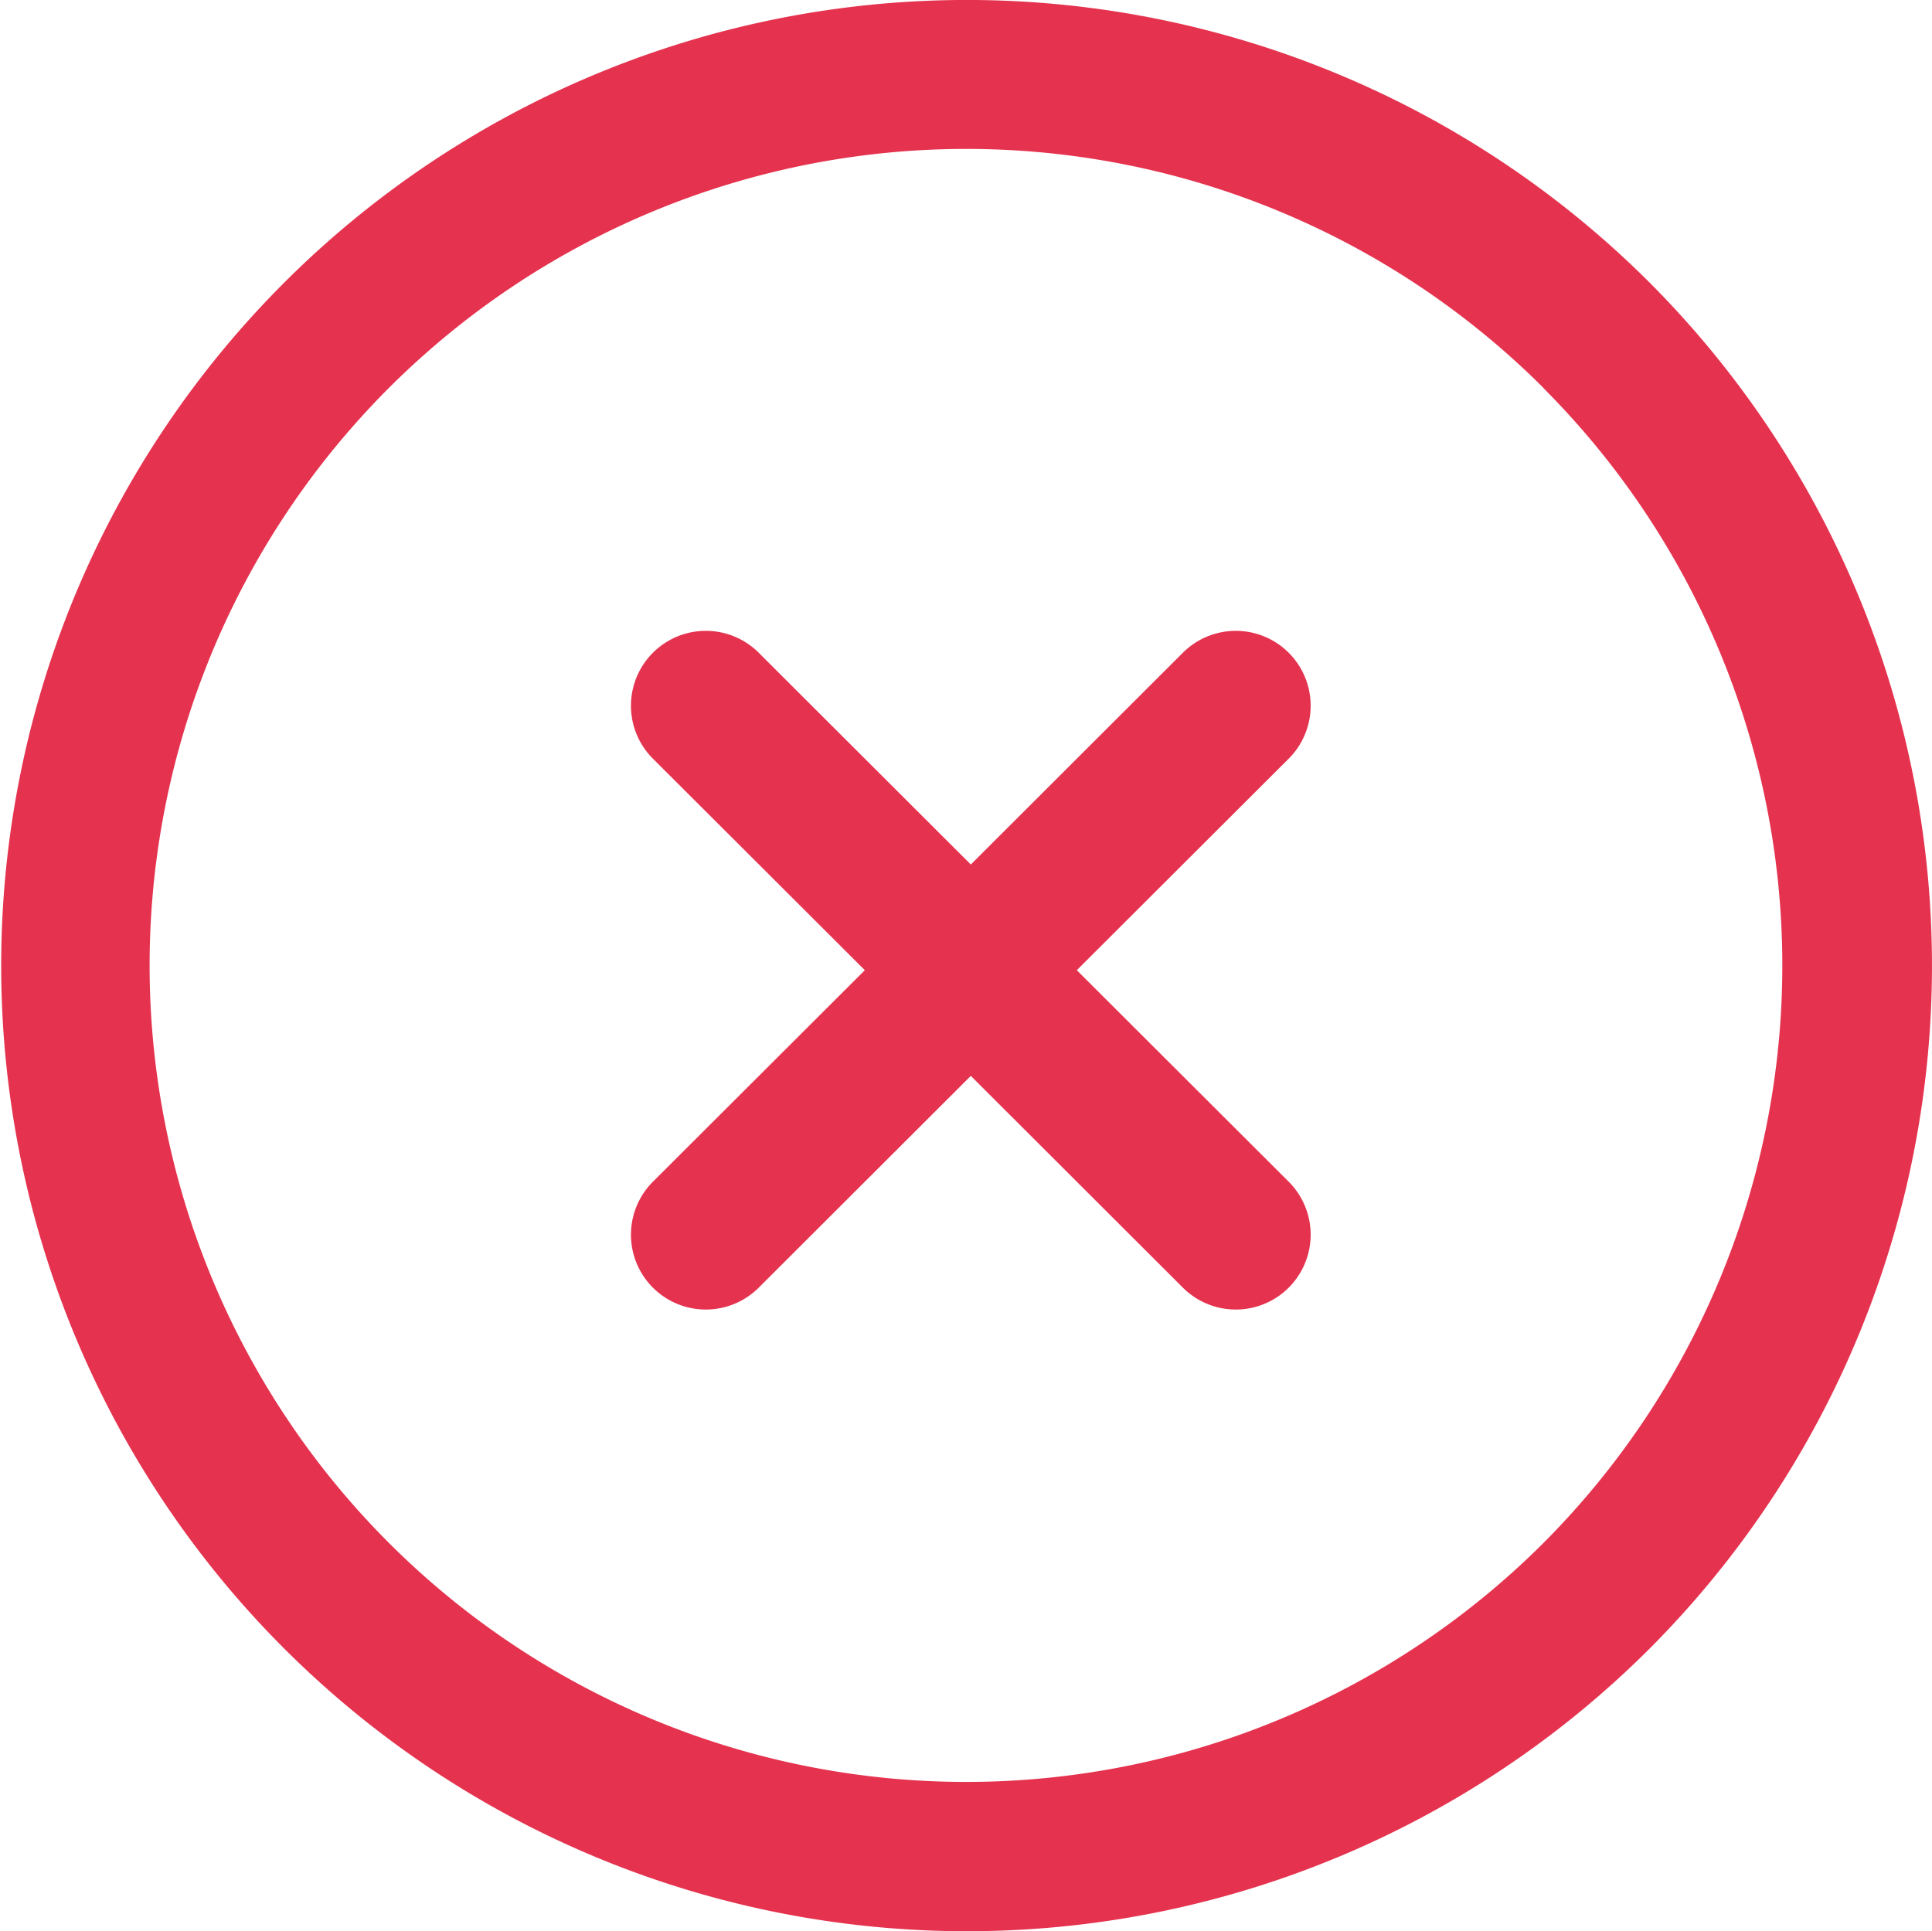 <svg xmlns="http://www.w3.org/2000/svg" width="27.123" height="27.116" viewBox="0 0 27.123 27.116">
  <g id="cancel" transform="translate(0 -0.07)">
    <g id="Group_16912" data-name="Group 16912" transform="translate(0 0.07)">
      <g id="Group_16911" data-name="Group 16911">
        <path id="Path_15003" data-name="Path 15003" d="M23.157,23.219a13.558,13.558,0,1,1,0-19.183A13.582,13.582,0,0,1,23.157,23.219Zm-1.486-17.7a11.464,11.464,0,1,0,0,16.212A11.477,11.477,0,0,0,21.671,5.522Z" transform="translate(0 -0.07)" fill="#e5334f"/>
      </g>
    </g>
    <g id="Group_16914" data-name="Group 16914" transform="translate(8.859 8.929)">
      <g id="Group_16913" data-name="Group 16913" transform="translate(0 0)">
        <path id="Path_15004" data-name="Path 15004" d="M176.469,166.606l-2.975,2.97,2.975,2.97a1.051,1.051,0,1,1-1.486,1.487l-2.977-2.973-2.977,2.973a1.051,1.051,0,1,1-1.486-1.487l2.975-2.97-2.975-2.97a1.051,1.051,0,0,1,1.486-1.487l2.977,2.973,2.977-2.973a1.051,1.051,0,1,1,1.486,1.487Z" transform="translate(-167.236 -164.813)" fill="#e5334f"/>
      </g>
    </g>
  </g>
</svg>
